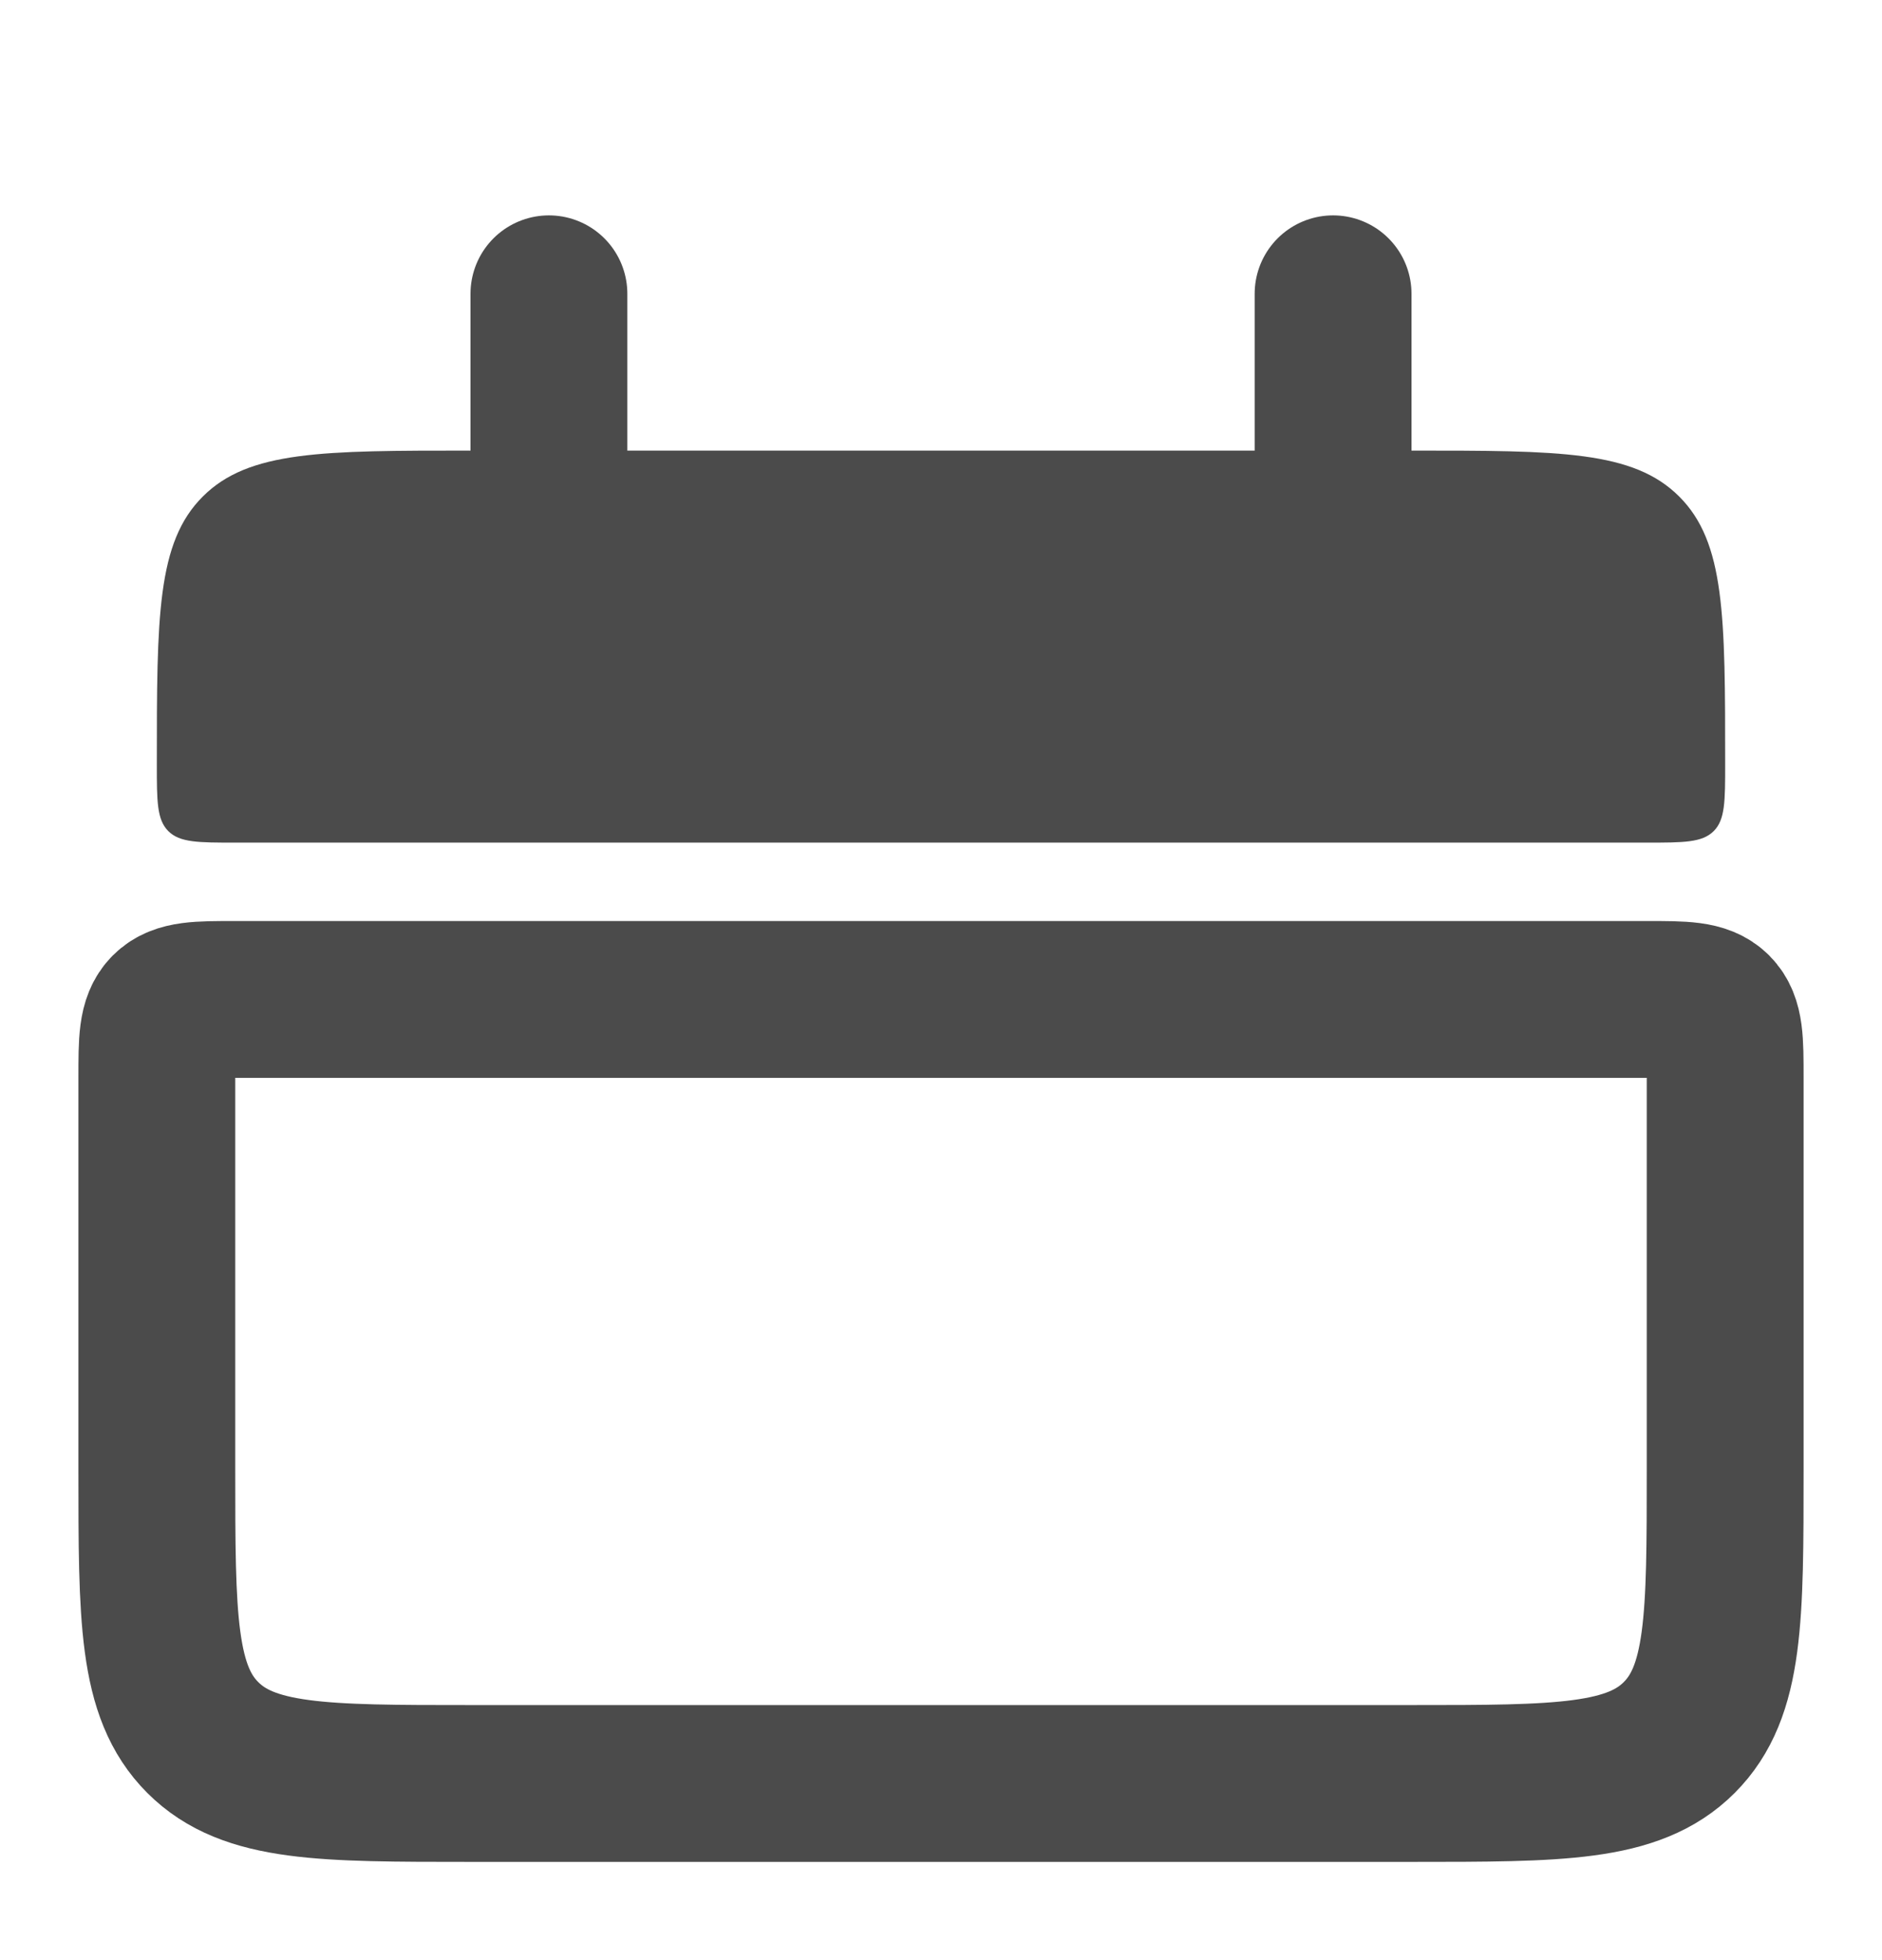 <svg width="24" height="25" viewBox="0 0 24 25" fill="none" xmlns="http://www.w3.org/2000/svg">
<path d="M2 9.747C2 7.861 2 6.918 2.586 6.333C3.172 5.747 4.114 5.747 6 5.747H18C19.886 5.747 20.828 5.747 21.414 6.333C22 6.918 22 7.861 22 9.747V9.747C22 10.218 22 10.454 21.854 10.6C21.707 10.747 21.471 10.747 21 10.747H3C2.529 10.747 2.293 10.747 2.146 10.6C2 10.454 2 10.218 2 9.747V9.747Z" fill="#4B4B4B"/>
<path d="M2 18.747C2 20.632 2 21.575 2.586 22.161C3.172 22.747 4.114 22.747 6 22.747H18C19.886 22.747 20.828 22.747 21.414 22.161C22 21.575 22 20.632 22 18.747V13.747C22 13.275 22 13.04 21.854 12.893C21.707 12.747 21.471 12.747 21 12.747H3C2.529 12.747 2.293 12.747 2.146 12.893C2 13.04 2 13.275 2 13.747V18.747Z" stroke="#4B4B4B" stroke-width="2"/>
<path d="M7 3.747L7 6.747" stroke="#4B4B4B" stroke-width="2" stroke-linecap="round"/>
<path d="M17 3.747L17 6.747" stroke="#4B4B4B" stroke-width="2" stroke-linecap="round"/>
</svg>

